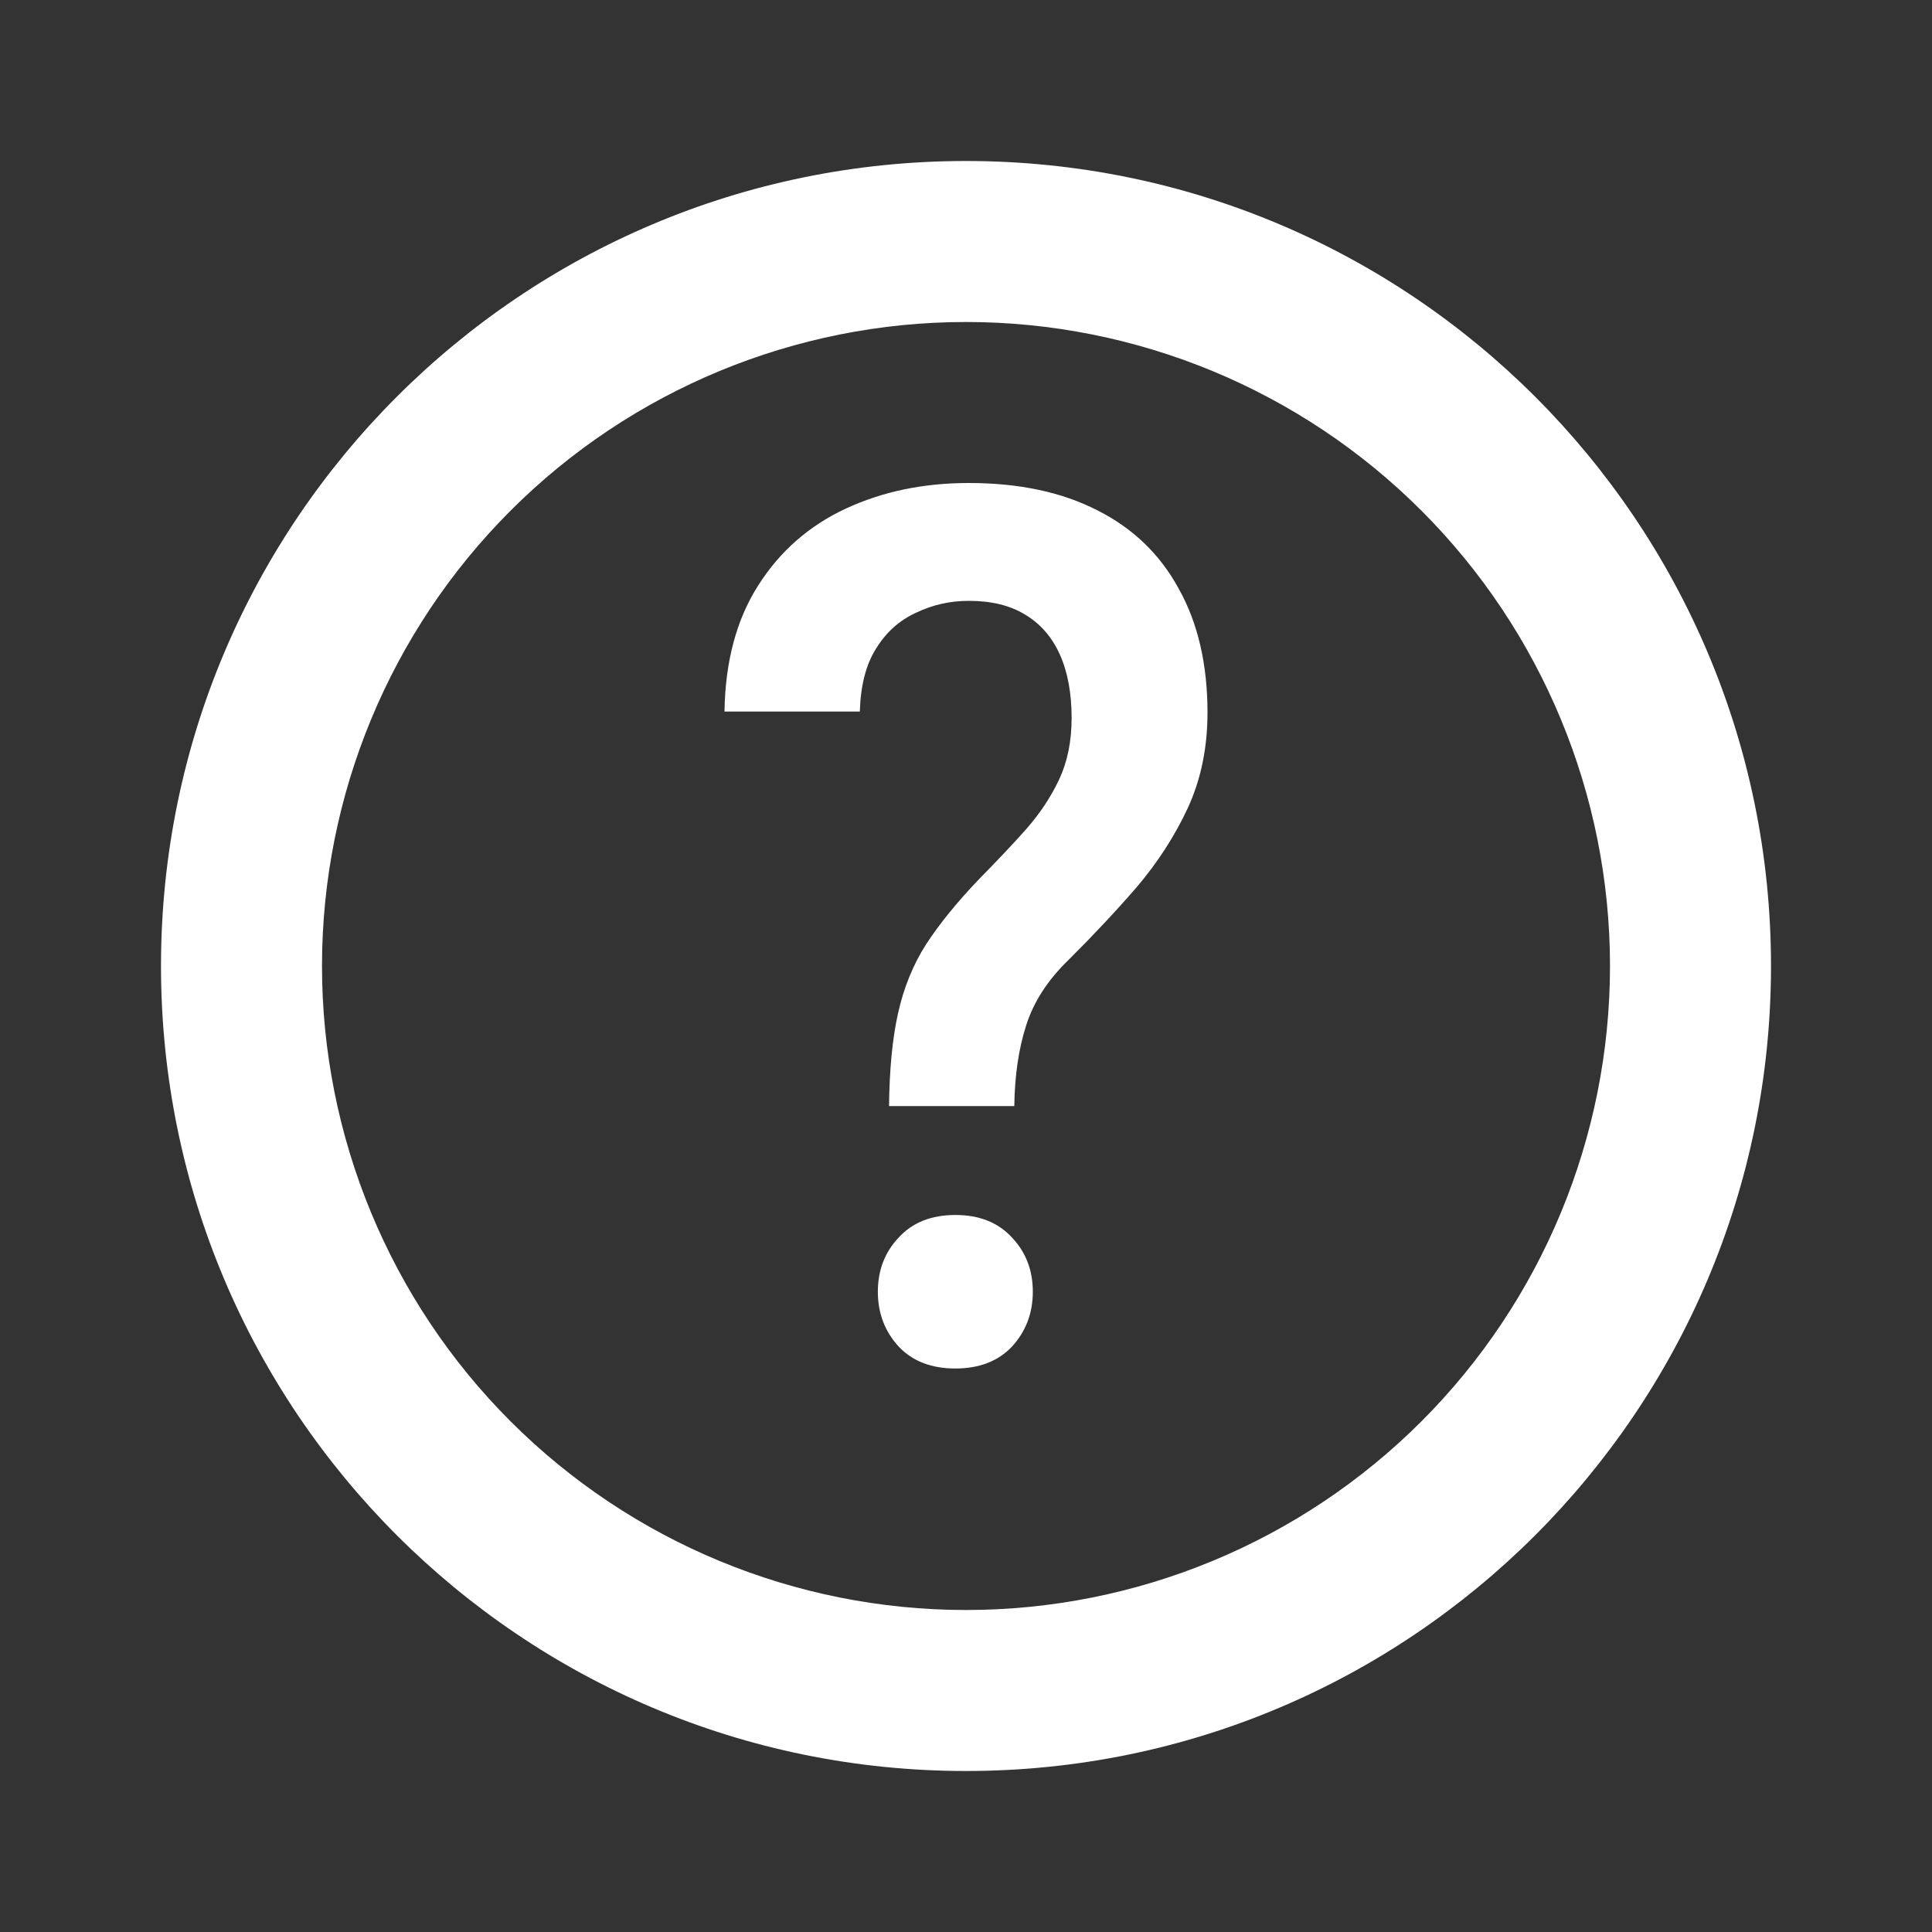 <svg width="24" height="24" viewBox="0 0 24 24" fill="none" xmlns="http://www.w3.org/2000/svg">
<rect x="0" y="0" width="24" height="24" fill="#333333" stroke="none"/>
<path fill-rule="evenodd" clip-rule="evenodd" d="M2 12C2 17.523 6.477 22 12 22C17.523 22 22 17.523 22 12C22 6.477 17.523 2 12 2C6.477 2 2 6.477 2 12ZM17.657 17.657C16.157 19.157 14.122 20 12 20C9.878 20 7.843 19.157 6.343 17.657C4.843 16.157 4 14.122 4 12C4 9.878 4.843 7.843 6.343 6.343C7.843 4.843 9.878 4 12 4C14.122 4 16.157 4.843 17.657 6.343C19.157 7.843 20 9.878 20 12C20 14.122 19.157 16.157 17.657 17.657ZM11.044 13.74H12.6C12.605 13.365 12.653 13.033 12.746 12.742C12.839 12.446 13.016 12.173 13.277 11.921C13.579 11.621 13.861 11.32 14.121 11.02C14.381 10.714 14.593 10.386 14.756 10.036C14.919 9.681 15 9.287 15 8.853C15 8.252 14.881 7.74 14.644 7.316C14.412 6.887 14.074 6.562 13.633 6.34C13.191 6.113 12.658 6 12.035 6C11.472 6 10.963 6.106 10.507 6.318C10.051 6.53 9.688 6.848 9.419 7.272C9.149 7.695 9.009 8.218 9 8.839H10.681C10.691 8.513 10.758 8.252 10.884 8.055C11.009 7.853 11.174 7.705 11.379 7.612C11.584 7.513 11.802 7.464 12.035 7.464C12.314 7.464 12.546 7.52 12.733 7.634C12.923 7.747 13.067 7.912 13.165 8.129C13.263 8.346 13.312 8.61 13.312 8.92C13.312 9.206 13.261 9.46 13.158 9.681C13.056 9.898 12.919 10.105 12.746 10.302C12.574 10.495 12.381 10.699 12.167 10.916C11.893 11.202 11.672 11.473 11.505 11.729C11.342 11.985 11.226 12.271 11.156 12.587C11.086 12.897 11.049 13.282 11.044 13.74ZM11.163 15.374C10.991 15.556 10.905 15.78 10.905 16.046C10.905 16.312 10.991 16.539 11.163 16.727C11.335 16.909 11.57 17 11.867 17C12.165 17 12.4 16.909 12.572 16.727C12.744 16.539 12.83 16.312 12.83 16.046C12.83 15.78 12.744 15.556 12.572 15.374C12.4 15.186 12.165 15.093 11.867 15.093C11.57 15.093 11.335 15.186 11.163 15.374Z" fill="white"/>
</svg>
